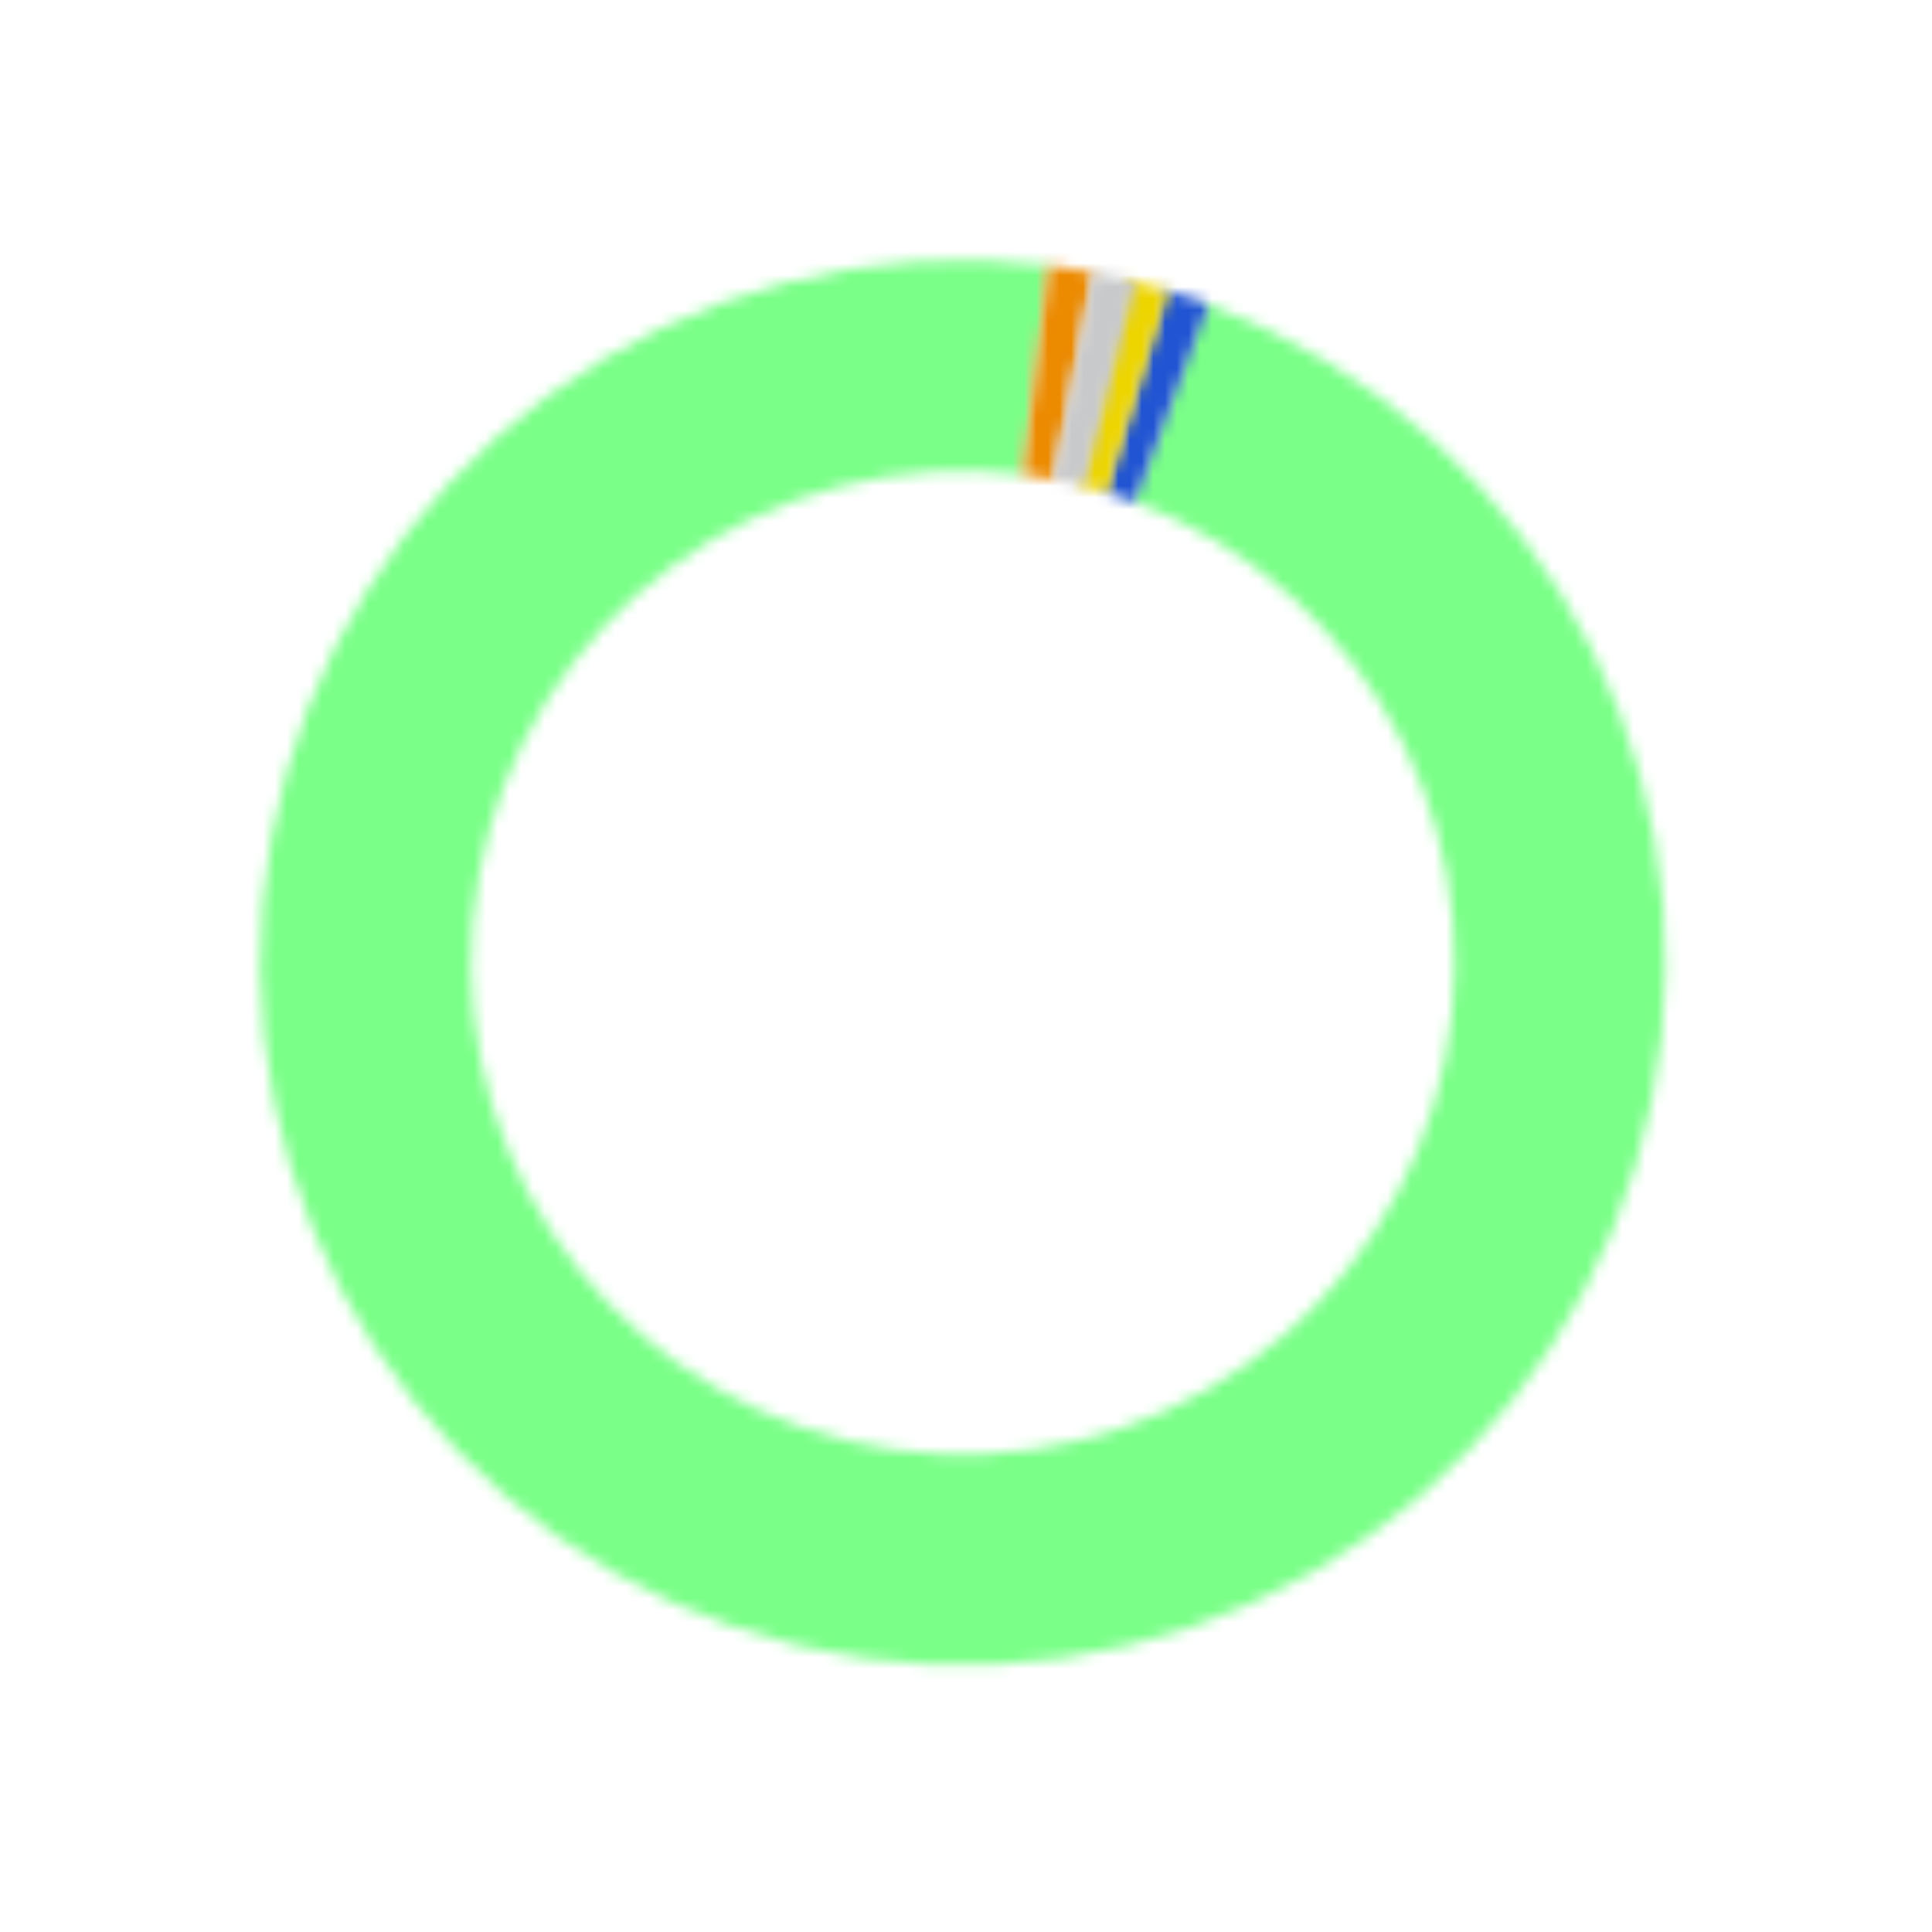 <svg width="165" height="165" viewBox="0 0 165 165" fill="none" xmlns="http://www.w3.org/2000/svg">
<mask id="path-1-inside-1_1184_8530" fill="white">
<path d="M89.597 22.67C74.392 20.789 59.043 24.796 46.697 33.87C34.352 42.944 25.946 56.397 23.202 71.471C20.458 86.544 23.584 102.096 31.94 114.939C40.296 127.781 53.248 136.94 68.141 140.538C83.034 144.136 98.739 141.901 112.036 134.29C125.334 126.679 135.216 114.27 139.656 99.606C144.097 84.942 142.759 69.135 135.918 55.426C129.077 41.717 117.251 31.144 102.864 25.875L96.674 42.778C106.745 46.466 115.024 53.867 119.812 63.463C124.601 73.06 125.537 84.124 122.429 94.389C119.32 104.654 112.403 113.34 103.095 118.668C93.787 123.995 82.793 125.56 72.368 123.042C61.943 120.523 52.877 114.112 47.028 105.122C41.178 96.132 38.99 85.246 40.911 74.694C42.831 64.143 48.716 54.726 57.358 48.374C65.999 42.022 76.744 39.217 87.388 40.534L89.597 22.67Z"/>
</mask>
<path d="M89.597 22.67C74.392 20.789 59.043 24.796 46.697 33.87C34.352 42.944 25.946 56.397 23.202 71.471C20.458 86.544 23.584 102.096 31.94 114.939C40.296 127.781 53.248 136.94 68.141 140.538C83.034 144.136 98.739 141.901 112.036 134.29C125.334 126.679 135.216 114.27 139.656 99.606C144.097 84.942 142.759 69.135 135.918 55.426C129.077 41.717 117.251 31.144 102.864 25.875L96.674 42.778C106.745 46.466 115.024 53.867 119.812 63.463C124.601 73.06 125.537 84.124 122.429 94.389C119.32 104.654 112.403 113.34 103.095 118.668C93.787 123.995 82.793 125.56 72.368 123.042C61.943 120.523 52.877 114.112 47.028 105.122C41.178 96.132 38.99 85.246 40.911 74.694C42.831 64.143 48.716 54.726 57.358 48.374C65.999 42.022 76.744 39.217 87.388 40.534L89.597 22.67Z" stroke="#7AFF88" stroke-width="32" mask="url(#path-1-inside-1_1184_8530)"/>
<mask id="path-2-inside-2_1184_8530" fill="white">
<path d="M93.424 23.27C92.145 23.026 90.858 22.825 89.566 22.666L87.366 40.531C88.27 40.643 89.171 40.783 90.067 40.953L93.424 23.27Z"/>
</mask>
<path d="M93.424 23.27C92.145 23.026 90.858 22.825 89.566 22.666L87.366 40.531C88.27 40.643 89.171 40.783 90.067 40.953L93.424 23.27Z" stroke="#EC8A00" stroke-width="32" mask="url(#path-2-inside-2_1184_8530)"/>
<mask id="path-3-inside-3_1184_8530" fill="white">
<path d="M103.192 25.996C101.98 25.545 100.755 25.132 99.517 24.76L94.331 41.997C95.198 42.258 96.056 42.546 96.903 42.862L103.192 25.996Z"/>
</mask>
<path d="M103.192 25.996C101.98 25.545 100.755 25.132 99.517 24.76L94.331 41.997C95.198 42.258 96.056 42.546 96.903 42.862L103.192 25.996Z" stroke="#2054D2" stroke-width="32" mask="url(#path-3-inside-3_1184_8530)"/>
<mask id="path-4-inside-4_1184_8530" fill="white">
<path d="M96.137 23.85C97.359 24.141 98.573 24.471 99.774 24.838L94.511 42.051C93.67 41.794 92.821 41.564 91.965 41.36L96.137 23.85Z"/>
</mask>
<path d="M96.137 23.85C97.359 24.141 98.573 24.471 99.774 24.838L94.511 42.051C93.67 41.794 92.821 41.564 91.965 41.36L96.137 23.85Z" stroke="#EDD500" stroke-width="32" mask="url(#path-4-inside-4_1184_8530)"/>
<mask id="path-5-inside-5_1184_8530" fill="white">
<path d="M93.34 23.253C94.575 23.486 95.802 23.758 97.02 24.067L92.584 41.512C91.731 41.295 90.872 41.105 90.007 40.942L93.34 23.253Z"/>
</mask>
<path d="M93.34 23.253C94.575 23.486 95.802 23.758 97.02 24.067L92.584 41.512C91.731 41.295 90.872 41.105 90.007 40.942L93.34 23.253Z" stroke="#C8C9CB" stroke-width="32" mask="url(#path-5-inside-5_1184_8530)"/>
</svg>
